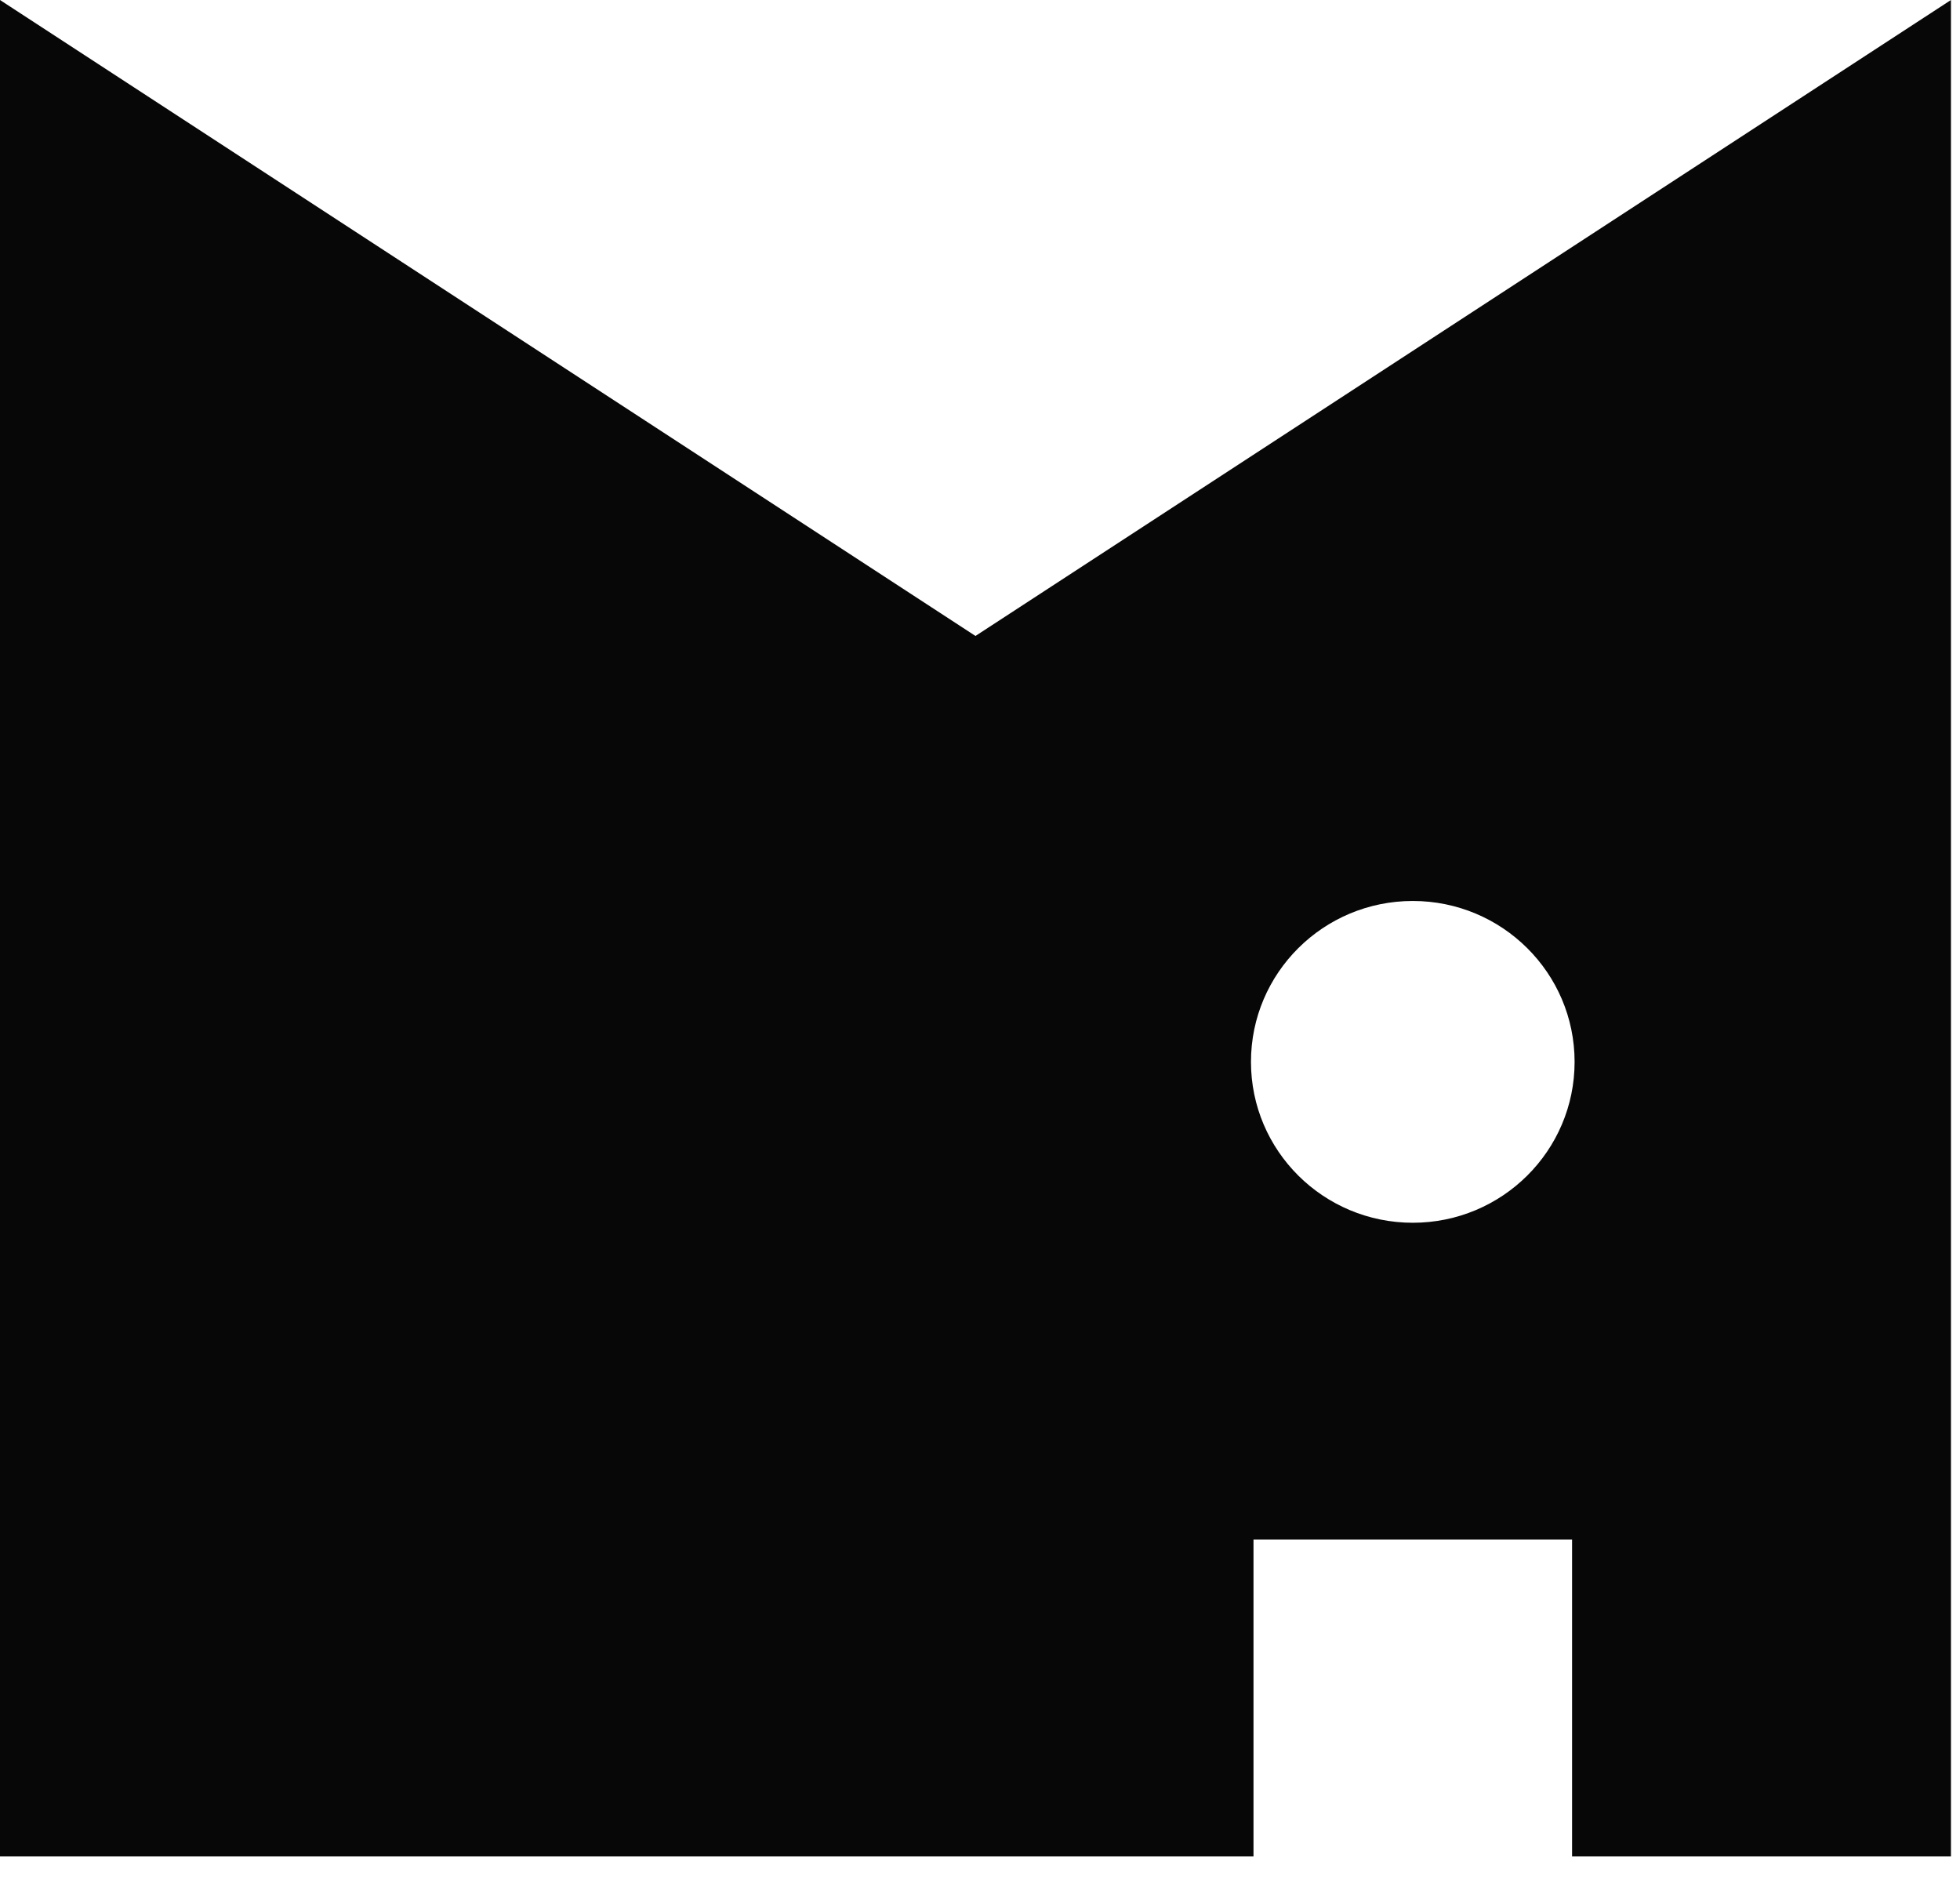 <svg width="52" height="50" viewBox="0 0 52 50" xmlns="http://www.w3.org/2000/svg">
  <title>
    Fill 1
  </title>
  <path d="M37.483 32.436c-2.372 0-4.294-1.91-4.294-4.268 0-2.357 1.92-4.268 4.293-4.268 2.37 0 4.293 1.91 4.293 4.268 0 2.357-1.922 4.268-4.293 4.268zM25.88 16.87L0 0v49.243h33.256V40.84h8.452v8.403H51.76V0L25.88 16.87z" fill="#070707" fill-rule="evenodd"/>
</svg>
